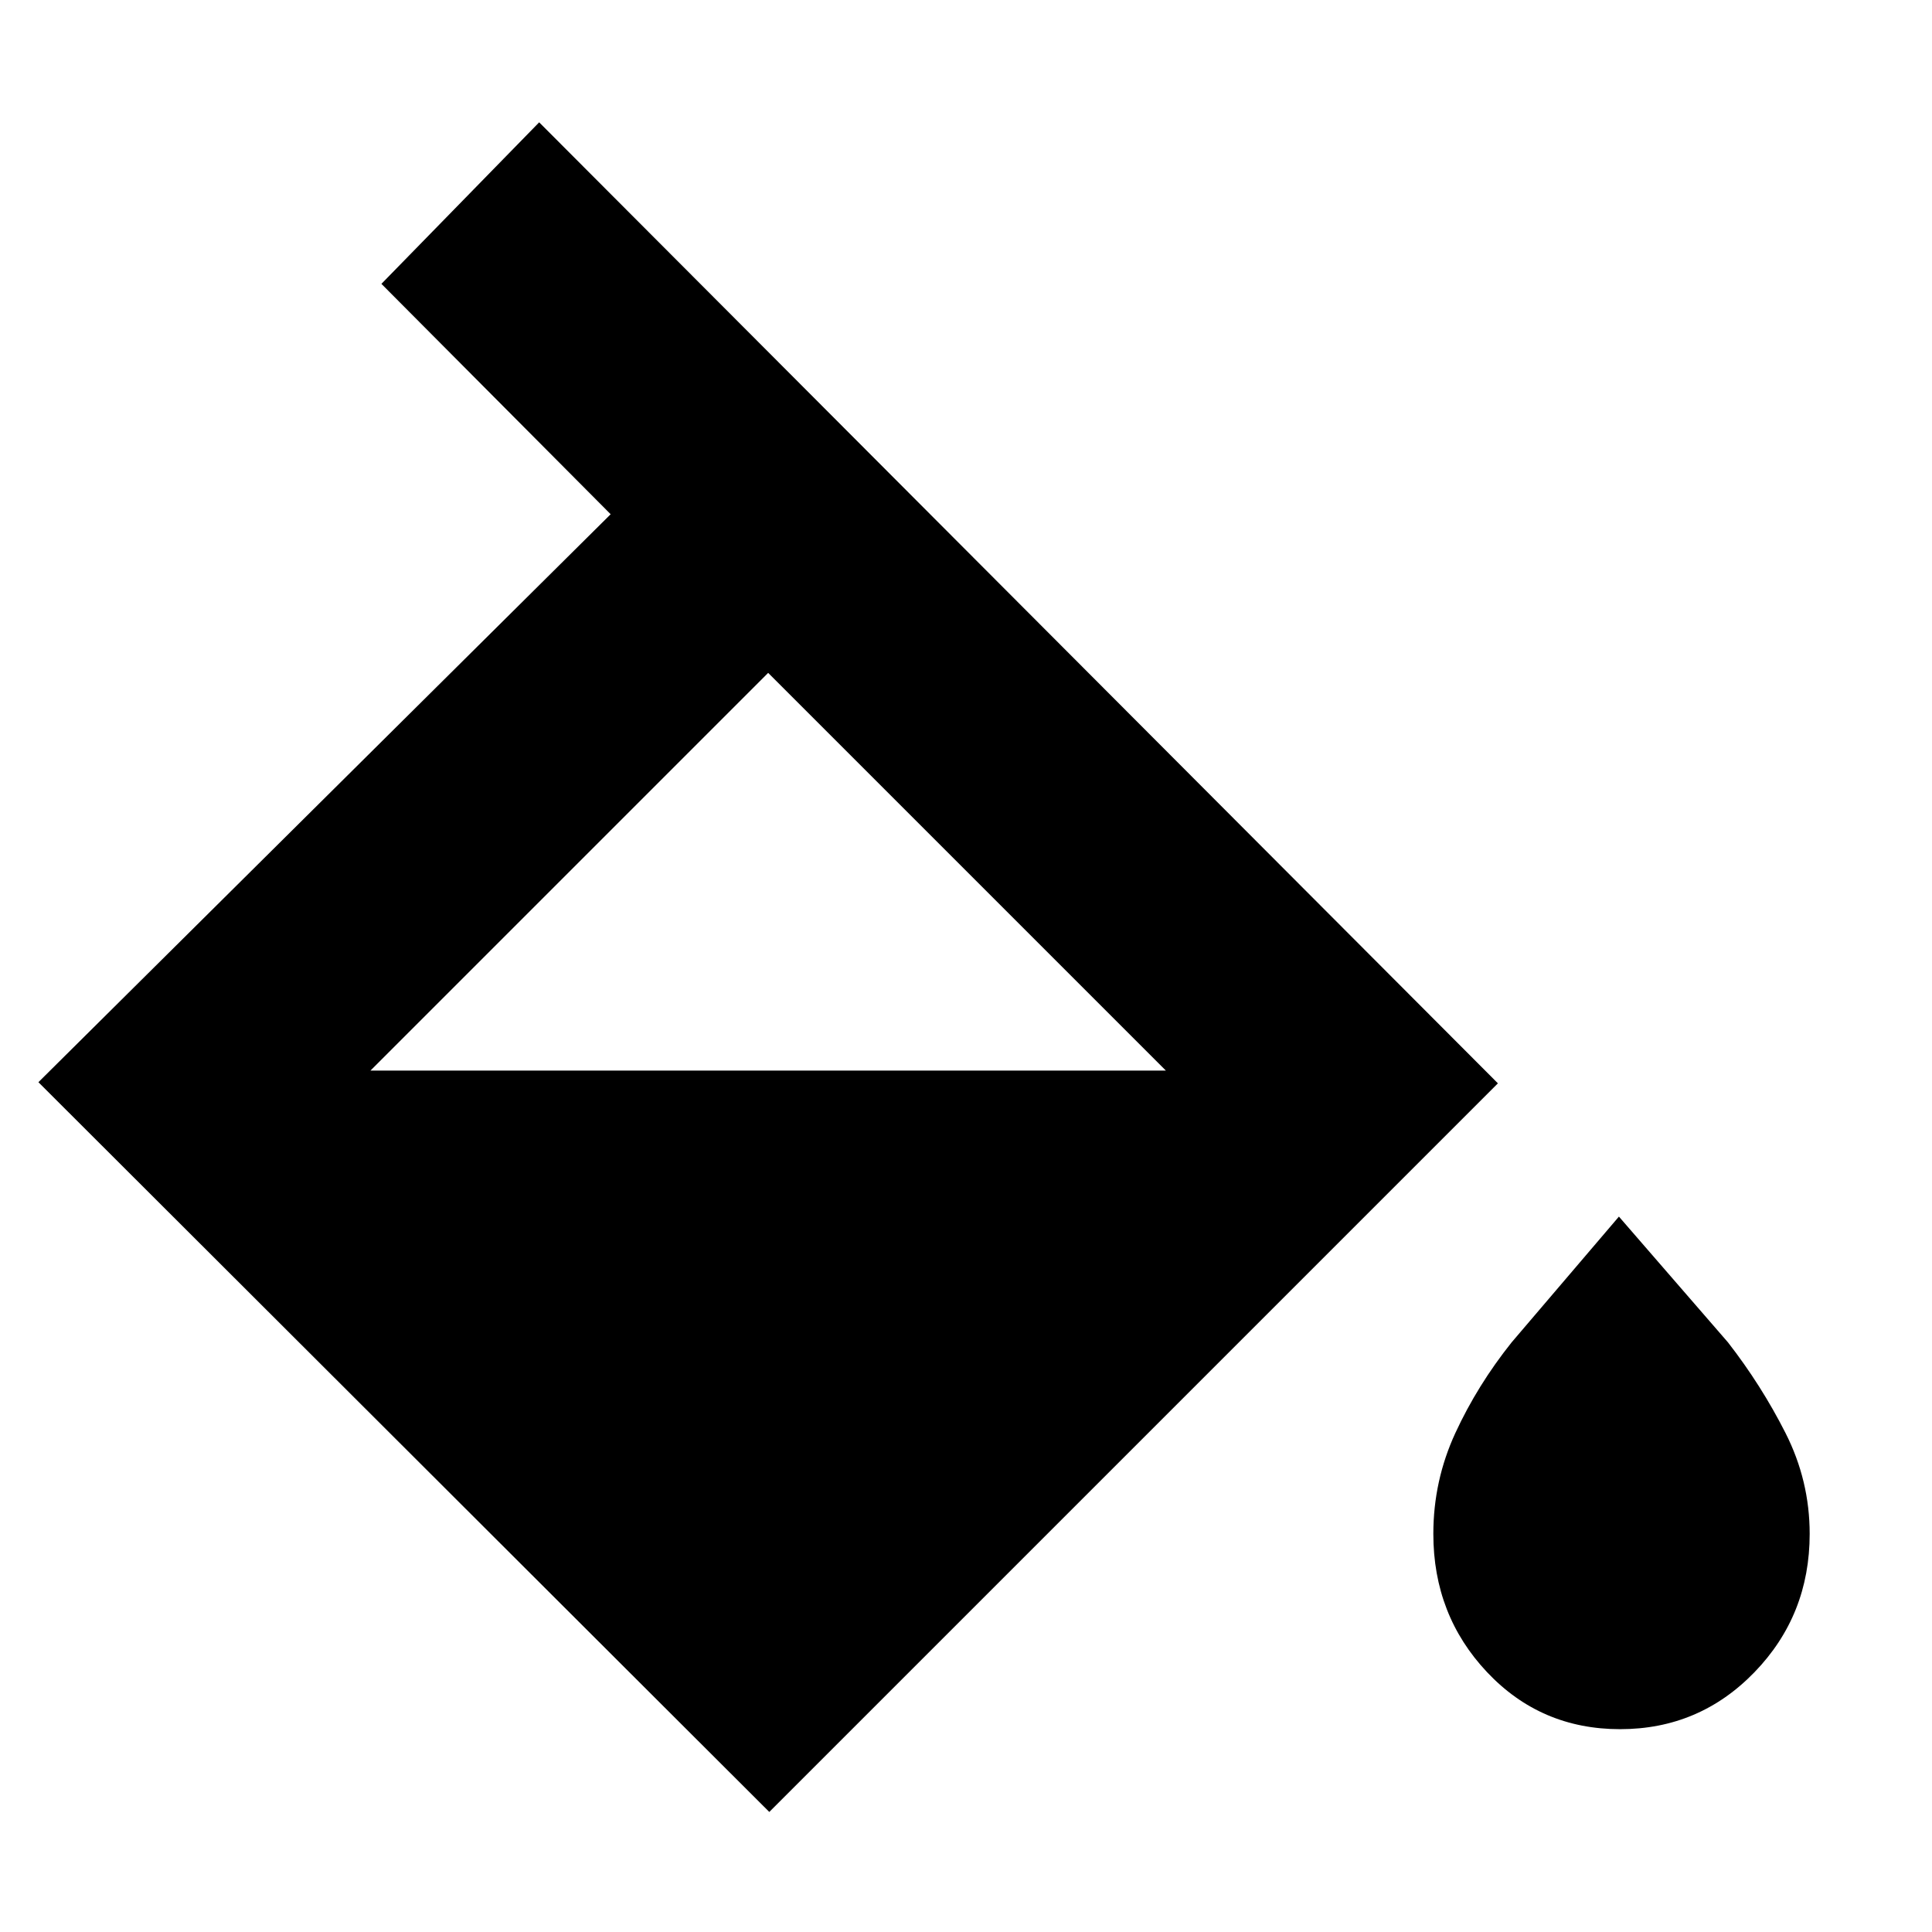 <svg xmlns="http://www.w3.org/2000/svg" height="24" viewBox="0 -960 960 960" width="24"><path d="M382.26-59.65 19.085-422.26l284.348-282.218L189.52-818.957l78.392-80.261 476.393 477.523L382.26-59.651Zm-.565-566.001L184.087-428.043h395.216L381.695-625.651Zm423.306 524.869q-39.392 0-66.088-28.326-26.695-28.326-26.695-68.718 0-26.434 10.956-50.152 10.956-23.717 27.956-45.021l53.305-62.479 54.175 62.479q16.565 21.304 28.587 45.021 12.021 23.718 12.021 50.152 0 40.392-27.413 68.718t-66.804 28.326Z"/></svg>